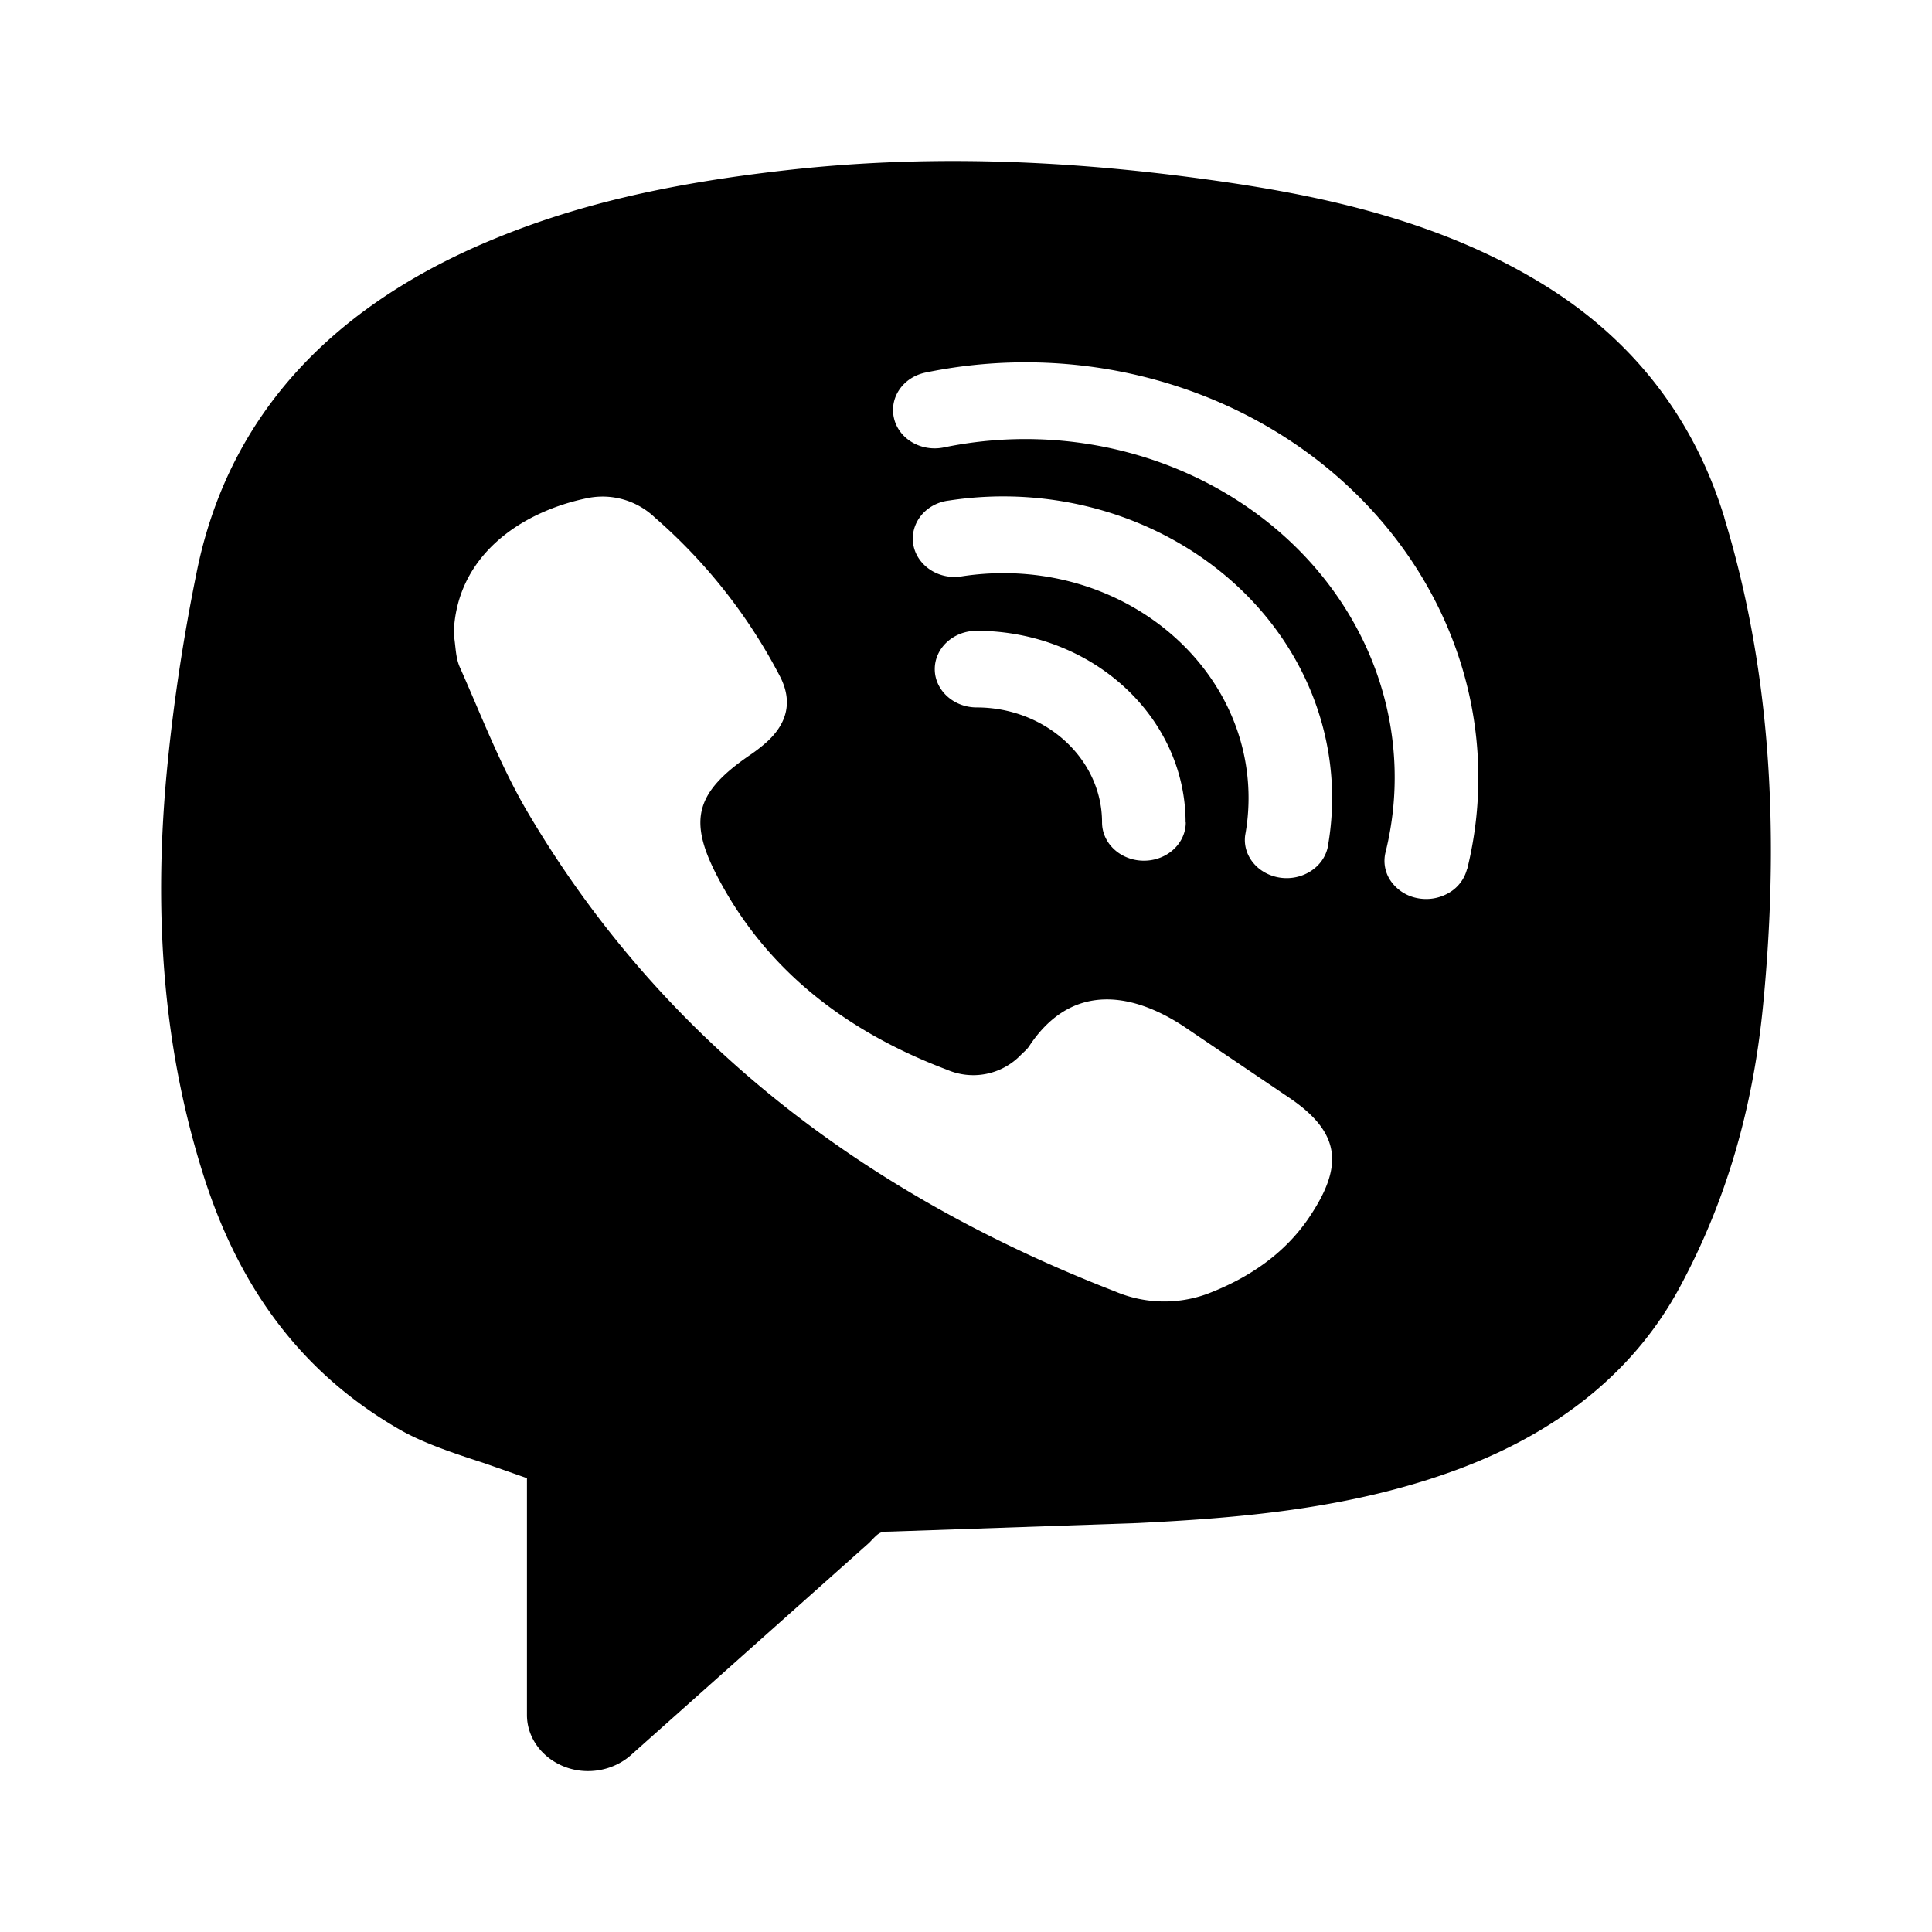 <svg xmlns="http://www.w3.org/2000/svg" viewBox="0 0 12 12" fill-rule="evenodd" stroke-linejoin="round" stroke-miterlimit="2" xmlns:v="https://vecta.io/nano"><path d="M10.711 3.217c-.186-.608-.554-1.089-1.093-1.43-.681-.43-1.464-.583-2.141-.675-.936-.128-1.784-.146-2.591-.055-.757.085-1.327.221-1.848.44-1.02.429-1.631 1.124-1.818 2.065-.085.418-.148.84-.187 1.263-.082.91-.008 1.716.227 2.463.228.728.627 1.248 1.22 1.59.151.087.344.15.531.211l.262.092v1.471c0 .14.092.266.232.321s.303.026.413-.071l1.481-1.32c.065-.068.065-.068.131-.069l1.536-.053c.622-.031 1.343-.086 2.022-.346.621-.238 1.075-.615 1.347-1.122.284-.528.453-1.101.516-1.75.111-1.141.032-2.131-.241-3.026M8.133 7.559c-.149.223-.371.377-.633.477a.78.78 0 0 1-.575-.015C5.34 7.406 4.099 6.438 3.278 5.046c-.169-.287-.287-.599-.422-.902-.028-.063-.025-.135-.038-.203.012-.49.421-.765.835-.848a.47.47 0 0 1 .415.122 3.36 3.36 0 0 1 .775.983c.085.162.046.305-.098.426q-.045.038-.093.07c-.329.227-.377.398-.202.739.298.58.793.97 1.434 1.212a.41.41 0 0 0 .457-.093c.017-.017.037-.033.05-.052.253-.386.619-.348.957-.128l.658.445c.334.225.331.437.127.742m-1.9-3.999q-.128 0-.254.019c-.093.017-.188-.014-.249-.081s-.077-.158-.043-.239.113-.139.207-.15c.651-.1 1.315.095 1.782.523s.679 1.037.57 1.634c-.029.124-.16.206-.297.185s-.232-.137-.215-.263q.021-.114.021-.233c-.001-.77-.681-1.394-1.521-1.395m1.131 1.548c0 .131-.116.238-.26.238s-.26-.107-.26-.238c0-.394-.35-.714-.779-.714-.143 0-.26-.107-.26-.238s.116-.238.26-.238c.717.001 1.297.533 1.298 1.19m1.748.29a.24.24 0 0 1-.115.149.28.28 0 0 1-.196.031.26.26 0 0 1-.162-.105.22.22 0 0 1-.033-.18c.174-.704-.058-1.44-.615-1.95s-1.36-.723-2.128-.564c-.14.029-.279-.051-.31-.18s.056-.256.196-.285c.942-.195 1.927.066 2.609.692s.968 1.529.755 2.392" fill-rule="nonzero"/></svg>